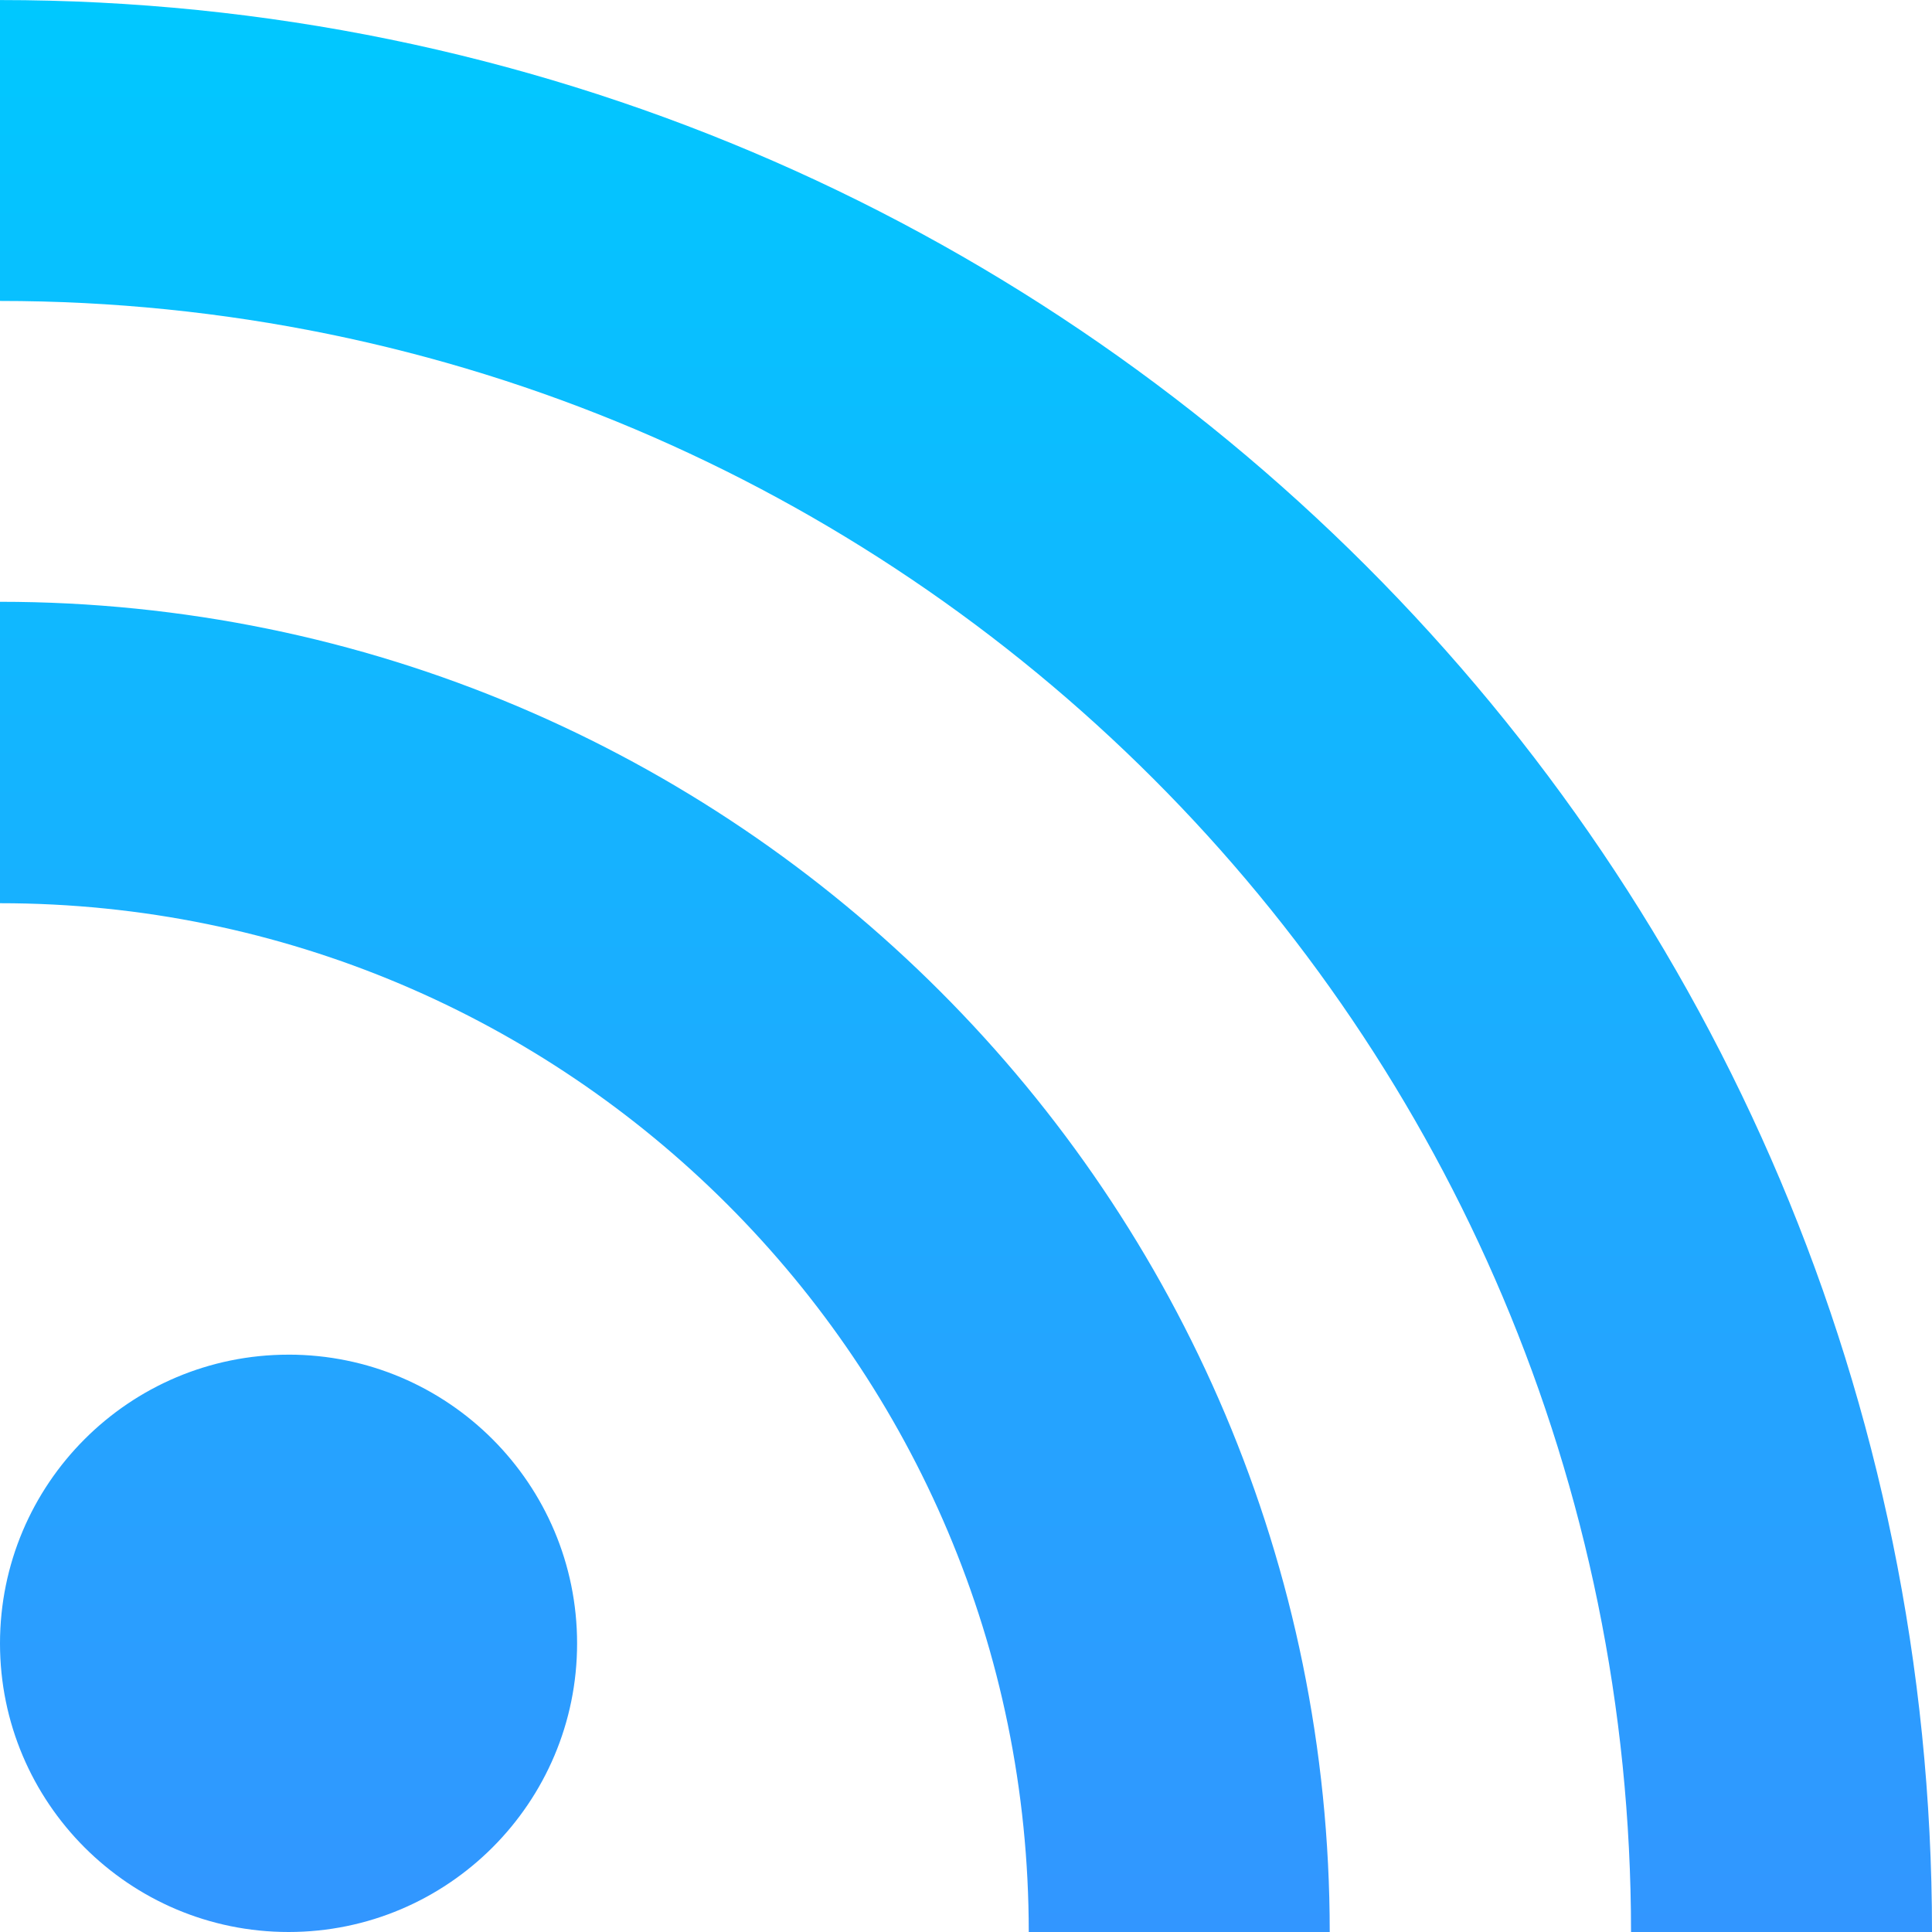 <?xml version="1.0" encoding="UTF-8" standalone="no"?>
<svg xmlns:rdf="http://www.w3.org/1999/02/22-rdf-syntax-ns#" xmlns="http://www.w3.org/2000/svg" height="512" viewBox="0 0 512 512" width="512" version="1.1" xmlns:cc="http://creativecommons.org/ns#" xmlns:xlink="http://www.w3.org/1999/xlink" xmlns:dc="http://purl.org/dc/elements/1.1/">
 <defs>
  <linearGradient id="linearGradient4151" y2="540.36" gradientUnits="userSpaceOnUse" x2="256" y1="1052.4" x1="256">
   <stop style="stop-color:#3296ff" offset="0"/>
   <stop style="stop-color:#00c8ff" offset="1"/>
  </linearGradient>
 </defs>
 <g transform="translate(0 -540.36)">
  <path d="m76.468 899.36c-42.228 0-76.468 34.28-76.468 76.53 0 42.163 34.24 76.47 76.468 76.47 42.227 0 76.467-34.307 76.467-76.47 0-42.25-34.24-76.534-76.467-76.534zm-76.468-199.48v79.84c150.58 0 272.63 122.05 272.63 272.64h79.762c0-194.66-157.77-352.52-352.39-352.52zm0-159.51v79.744c238.68 0 432.24 193.5 432.24 432.26h79.762c0-282.82-229.26-512-512-512" style="fill:url(#linearGradient4151)"/>
 </g>
</svg>
